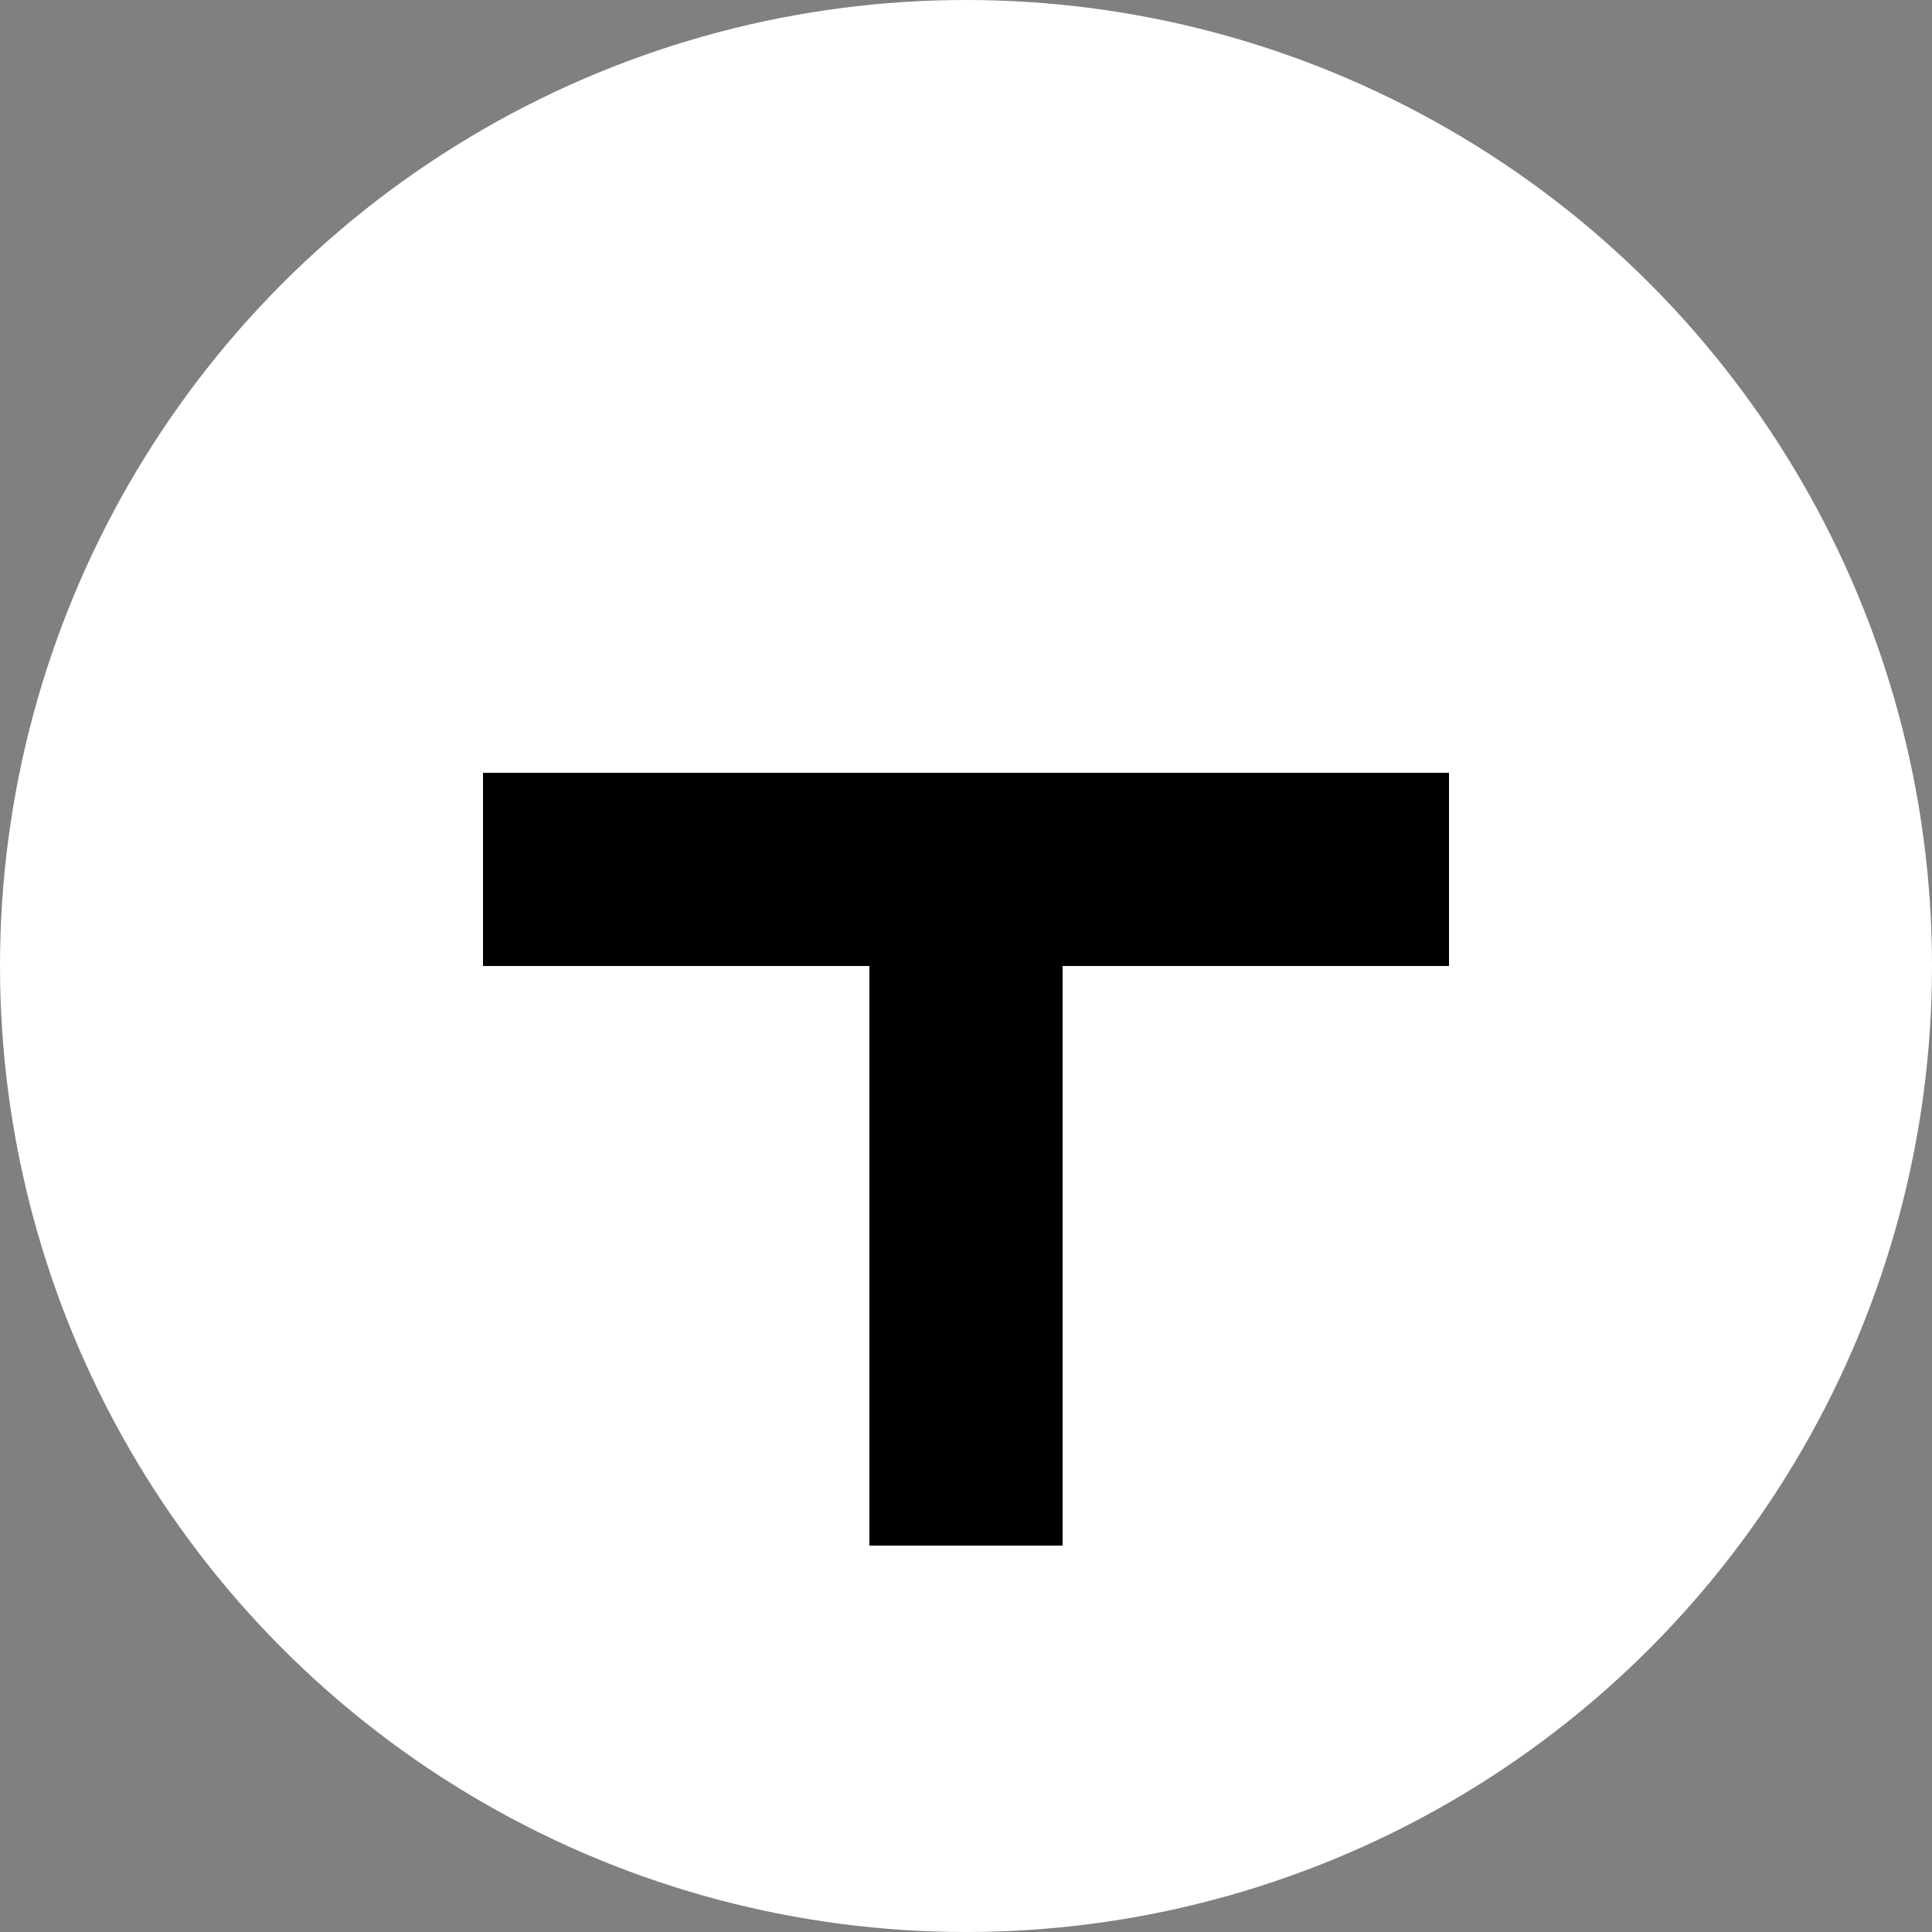 <svg
  width="100"
  height="100"
  viewBox="0 0 100 100"
  xmlns="http://www.w3.org/2000/svg"
>
  <rect x="0" y="0" width="100" height="100" fill="#808080" stroke="none"/>
  <circle cx="50" cy="50" r="50" fill="#FFFFFF" />
  <rect x="25" y="40" width="50" height="10" fill="#000000" />
  <rect x="45" y="40" width="10" height="40" fill="#000000" />
</svg>